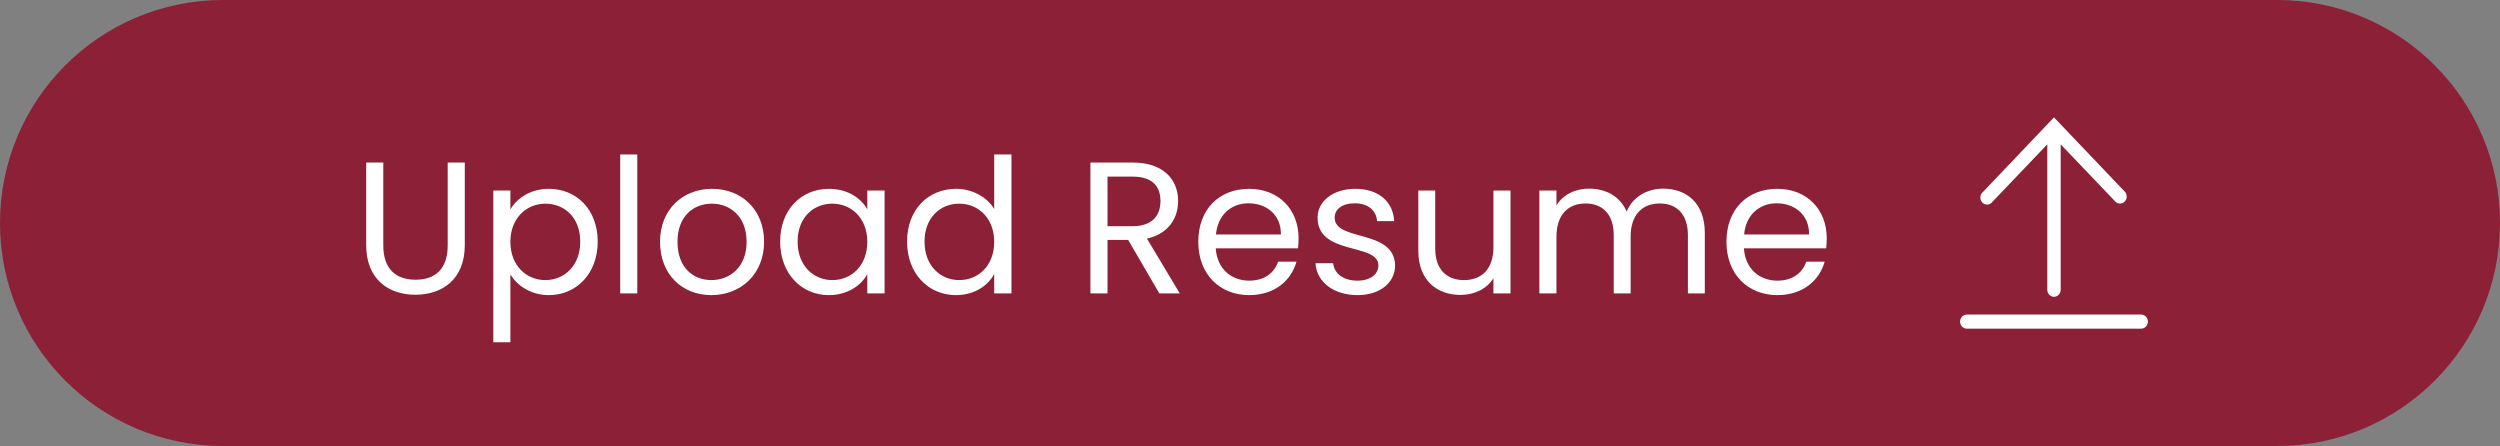 <svg width="213" height="38" viewBox="0 0 213 38" fill="none" xmlns="http://www.w3.org/2000/svg">
<rect x="0" y="0" width="213" height="38" fill="#808080" stroke="none"/>
<path d="M0 19C0 8.507 8.507 0 19 0H194C204.493 0 213 8.507 213 19C213 29.493 204.493 38 194 38H19C8.507 38 0 29.493 0 19Z" fill="#8C2036"/>
<path d="M31.2 20.888V13.848H32.656V20.904C32.656 22.952 33.76 23.832 35.408 23.832C37.056 23.832 38.144 22.952 38.144 20.904V13.848H39.6V20.888C39.6 23.784 37.696 25.112 35.392 25.112C33.088 25.112 31.2 23.784 31.2 20.888ZM43.485 17.848C44.013 16.92 45.165 16.088 46.765 16.088C49.117 16.088 50.925 17.848 50.925 20.584C50.925 23.304 49.117 25.144 46.765 25.144C45.165 25.144 44.029 24.28 43.485 23.384V29.16H42.029V16.232H43.485V17.848ZM49.437 20.584C49.437 18.52 48.077 17.352 46.461 17.352C44.877 17.352 43.485 18.568 43.485 20.6C43.485 22.664 44.877 23.864 46.461 23.864C48.077 23.864 49.437 22.648 49.437 20.584ZM52.841 25V13.16H54.297V25H52.841ZM65.099 20.6C65.099 23.384 63.099 25.144 60.603 25.144C58.123 25.144 56.235 23.384 56.235 20.6C56.235 17.832 58.187 16.088 60.667 16.088C63.163 16.088 65.099 17.832 65.099 20.6ZM57.723 20.6C57.723 22.824 59.083 23.864 60.603 23.864C62.123 23.864 63.611 22.824 63.611 20.6C63.611 18.392 62.155 17.352 60.651 17.352C59.115 17.352 57.723 18.392 57.723 20.6ZM66.469 20.584C66.469 17.848 68.277 16.088 70.629 16.088C72.261 16.088 73.381 16.92 73.893 17.832V16.232H75.365V25H73.893V23.368C73.365 24.312 72.229 25.144 70.613 25.144C68.277 25.144 66.469 23.304 66.469 20.584ZM73.893 20.6C73.893 18.568 72.517 17.352 70.917 17.352C69.317 17.352 67.957 18.52 67.957 20.584C67.957 22.648 69.317 23.864 70.917 23.864C72.517 23.864 73.893 22.664 73.893 20.6ZM77.282 20.584C77.282 17.848 79.09 16.088 81.458 16.088C82.834 16.088 84.098 16.792 84.706 17.8V13.16H86.178V25H84.706V23.352C84.178 24.328 83.042 25.144 81.442 25.144C79.09 25.144 77.282 23.304 77.282 20.584ZM84.706 20.6C84.706 18.568 83.33 17.352 81.73 17.352C80.13 17.352 78.77 18.52 78.77 20.584C78.77 22.648 80.13 23.864 81.73 23.864C83.33 23.864 84.706 22.664 84.706 20.6ZM98.872 17.128C98.872 15.864 98.168 15.048 96.504 15.048H94.36V19.272H96.504C98.152 19.272 98.872 18.376 98.872 17.128ZM92.904 13.848H96.504C99.128 13.848 100.376 15.304 100.376 17.128C100.376 18.552 99.592 19.912 97.72 20.328L100.52 25H98.776L96.12 20.44H94.36V25H92.904V13.848ZM106.366 17.32C104.942 17.32 103.758 18.264 103.598 19.976H109.134C109.15 18.264 107.87 17.32 106.366 17.32ZM110.462 22.296C110.014 23.896 108.606 25.144 106.43 25.144C103.934 25.144 102.094 23.384 102.094 20.6C102.094 17.832 103.87 16.088 106.43 16.088C108.974 16.088 110.638 17.88 110.638 20.28C110.638 20.6 110.622 20.856 110.59 21.16H103.582C103.694 22.936 104.942 23.912 106.43 23.912C107.742 23.912 108.574 23.24 108.894 22.296H110.462ZM118.864 22.616C118.864 24.056 117.6 25.144 115.664 25.144C113.616 25.144 112.176 24.024 112.08 22.424H113.584C113.664 23.272 114.416 23.912 115.648 23.912C116.8 23.912 117.44 23.336 117.44 22.616C117.44 20.664 112.256 21.8 112.256 18.536C112.256 17.192 113.52 16.088 115.472 16.088C117.408 16.088 118.688 17.128 118.784 18.84H117.328C117.264 17.96 116.592 17.32 115.424 17.32C114.352 17.32 113.712 17.832 113.712 18.536C113.712 20.616 118.8 19.48 118.864 22.616ZM128.696 16.232V25H127.24V23.704C126.68 24.616 125.608 25.128 124.44 25.128C122.424 25.128 120.84 23.88 120.84 21.368V16.232H122.28V21.176C122.28 22.952 123.256 23.864 124.728 23.864C126.232 23.864 127.24 22.936 127.24 21.048V16.232H128.696ZM143.81 25V20.04C143.81 18.248 142.85 17.336 141.41 17.336C139.938 17.336 138.93 18.28 138.93 20.168V25H137.49V20.04C137.49 18.248 136.53 17.336 135.09 17.336C133.618 17.336 132.61 18.28 132.61 20.168V25H131.154V16.232H132.61V17.496C133.186 16.568 134.226 16.072 135.378 16.072C136.818 16.072 138.018 16.712 138.594 18.024C139.106 16.76 140.354 16.072 141.698 16.072C143.698 16.072 145.25 17.32 145.25 19.832V25H143.81ZM151.366 17.32C149.942 17.32 148.758 18.264 148.598 19.976H154.134C154.15 18.264 152.87 17.32 151.366 17.32ZM155.462 22.296C155.014 23.896 153.606 25.144 151.43 25.144C148.934 25.144 147.094 23.384 147.094 20.6C147.094 17.832 148.87 16.088 151.43 16.088C153.974 16.088 155.638 17.88 155.638 20.28C155.638 20.6 155.622 20.856 155.59 21.16H148.582C148.694 22.936 149.942 23.912 151.43 23.912C152.742 23.912 153.574 23.24 153.894 22.296H155.462Z" fill="white"/>
<path d="M182.429 26.8H167.571C167.42 26.8 167.275 26.863 167.167 26.976C167.06 27.088 167 27.241 167 27.4C167 27.559 167.06 27.712 167.167 27.824C167.275 27.937 167.42 28 167.571 28H182.429C182.58 28 182.725 27.937 182.833 27.824C182.94 27.712 183 27.559 183 27.4C183 27.241 182.94 27.088 182.833 26.976C182.725 26.863 182.58 26.8 182.429 26.8ZM169.749 17.2L174.429 12.298V24.688C174.429 24.847 174.489 25 174.596 25.112C174.703 25.225 174.848 25.288 175 25.288C175.152 25.288 175.297 25.225 175.404 25.112C175.511 25 175.571 24.847 175.571 24.688V12.298L180.251 17.2C180.361 17.298 180.501 17.35 180.645 17.344C180.789 17.338 180.925 17.275 181.027 17.169C181.129 17.062 181.189 16.918 181.194 16.767C181.2 16.616 181.151 16.469 181.057 16.354L175 10L168.937 16.366C168.875 16.419 168.824 16.486 168.787 16.561C168.751 16.637 168.73 16.72 168.727 16.804C168.723 16.888 168.736 16.973 168.766 17.051C168.795 17.13 168.84 17.201 168.898 17.26C168.955 17.32 169.024 17.365 169.1 17.395C169.175 17.424 169.256 17.436 169.336 17.43C169.416 17.425 169.495 17.401 169.566 17.361C169.637 17.322 169.699 17.267 169.749 17.2Z" fill="white"/>
</svg>
